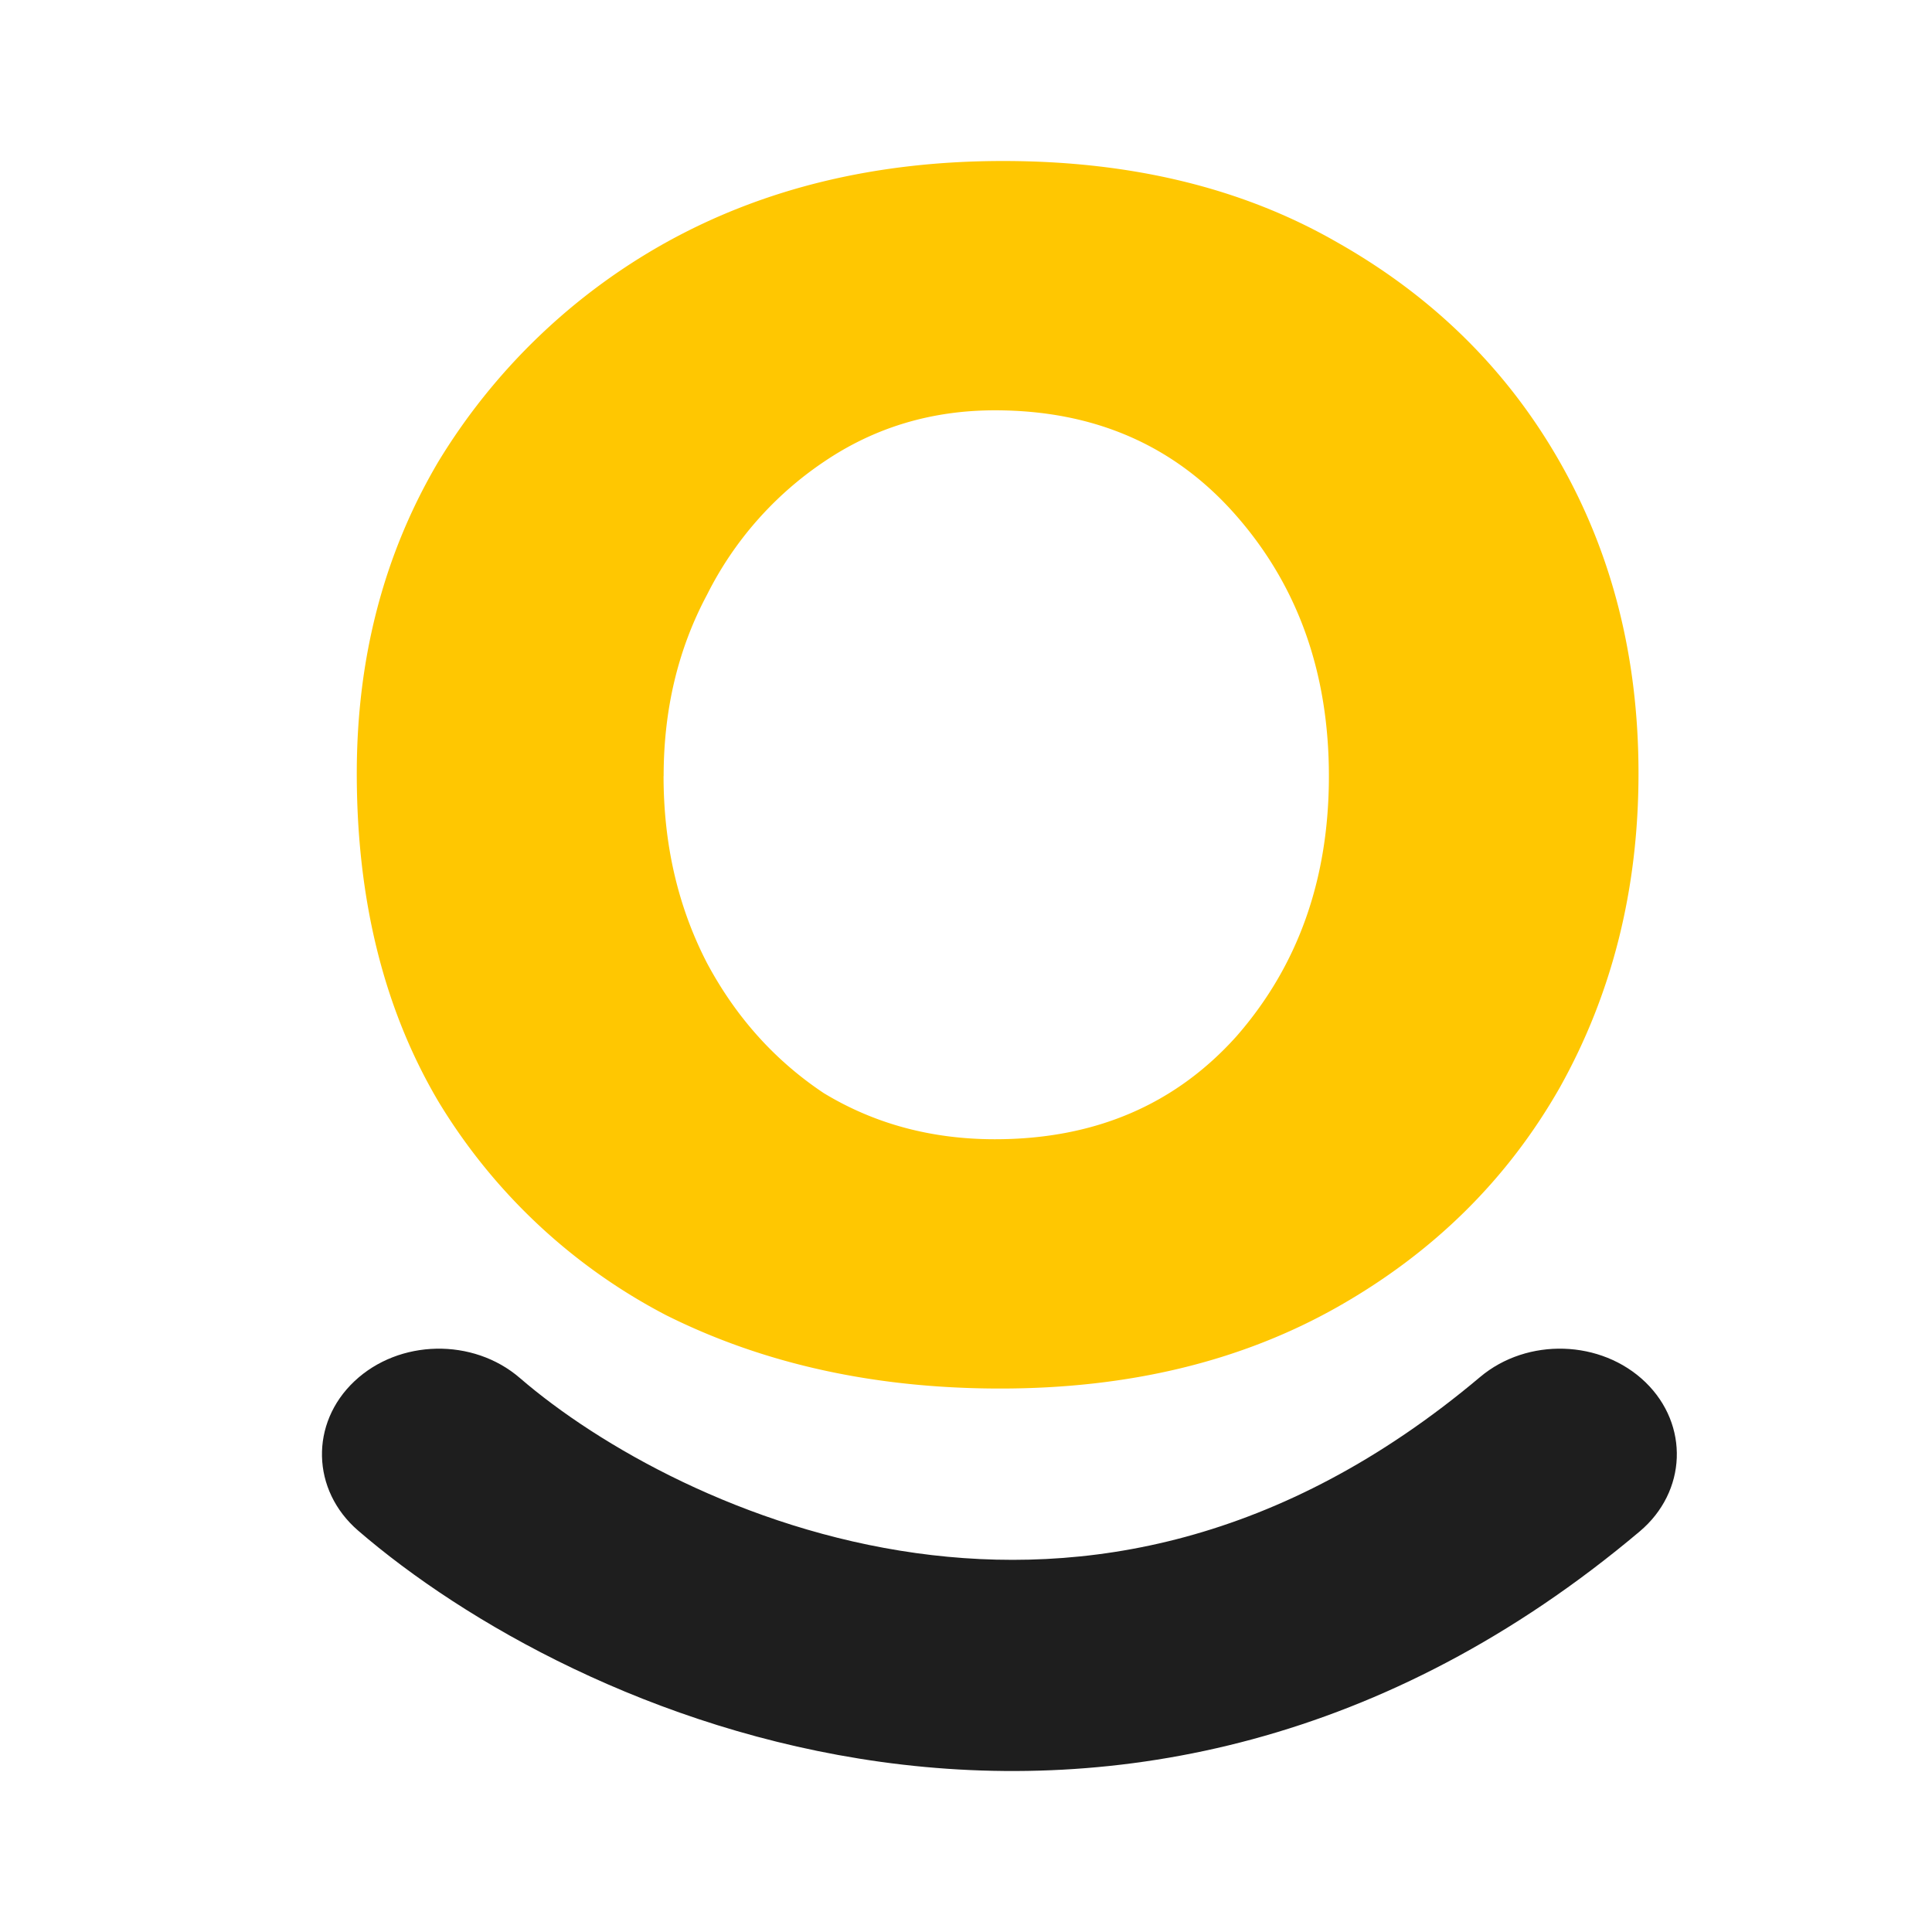 <svg width="24" height="24" fill="none" xmlns="http://www.w3.org/2000/svg"><path fill-rule="evenodd" clip-rule="evenodd" d="M20.44 17.17c.547.53.515 1.36-.071 1.854-3.157 2.66-6.516 3.267-9.431 2.862-2.838-.395-5.172-1.735-6.49-2.873-.58-.501-.6-1.332-.045-1.855.555-.523 1.475-.541 2.055-.04.973.84 2.781 1.877 4.922 2.175 2.065.287 4.522-.095 7.006-2.187.587-.494 1.506-.465 2.054.064Z" fill="#1E1E1E"/><path d="M4.432 9.607c0-1.436.337-2.726 1.012-3.87A7.679 7.679 0 0 1 8.277 3.01C9.492 2.337 10.886 2 12.46 2c1.597 0 2.98.337 4.15 1.01 1.191.673 2.113 1.582 2.765 2.726.653 1.145.979 2.435.979 3.871 0 1.437-.326 2.738-.979 3.905-.652 1.145-1.574 2.053-2.766 2.727-1.192.673-2.586 1.01-4.183 1.01-1.551 0-2.934-.303-4.149-.91a7.175 7.175 0 0 1-2.833-2.659c-.675-1.144-1.012-2.502-1.012-4.073Zm3.811.034c0 .853.18 1.627.54 2.323.36.673.844 1.211 1.45 1.615.63.382 1.339.573 2.126.573 1.237 0 2.238-.427 3.002-1.28.765-.875 1.147-1.952 1.147-3.23 0-1.28-.382-2.357-1.147-3.232-.764-.876-1.765-1.313-3.002-1.313-.787 0-1.496.213-2.125.64a4.32 4.32 0 0 0-1.45 1.649c-.36.673-.54 1.425-.54 2.255Z" fill="#FFC701"/></svg>